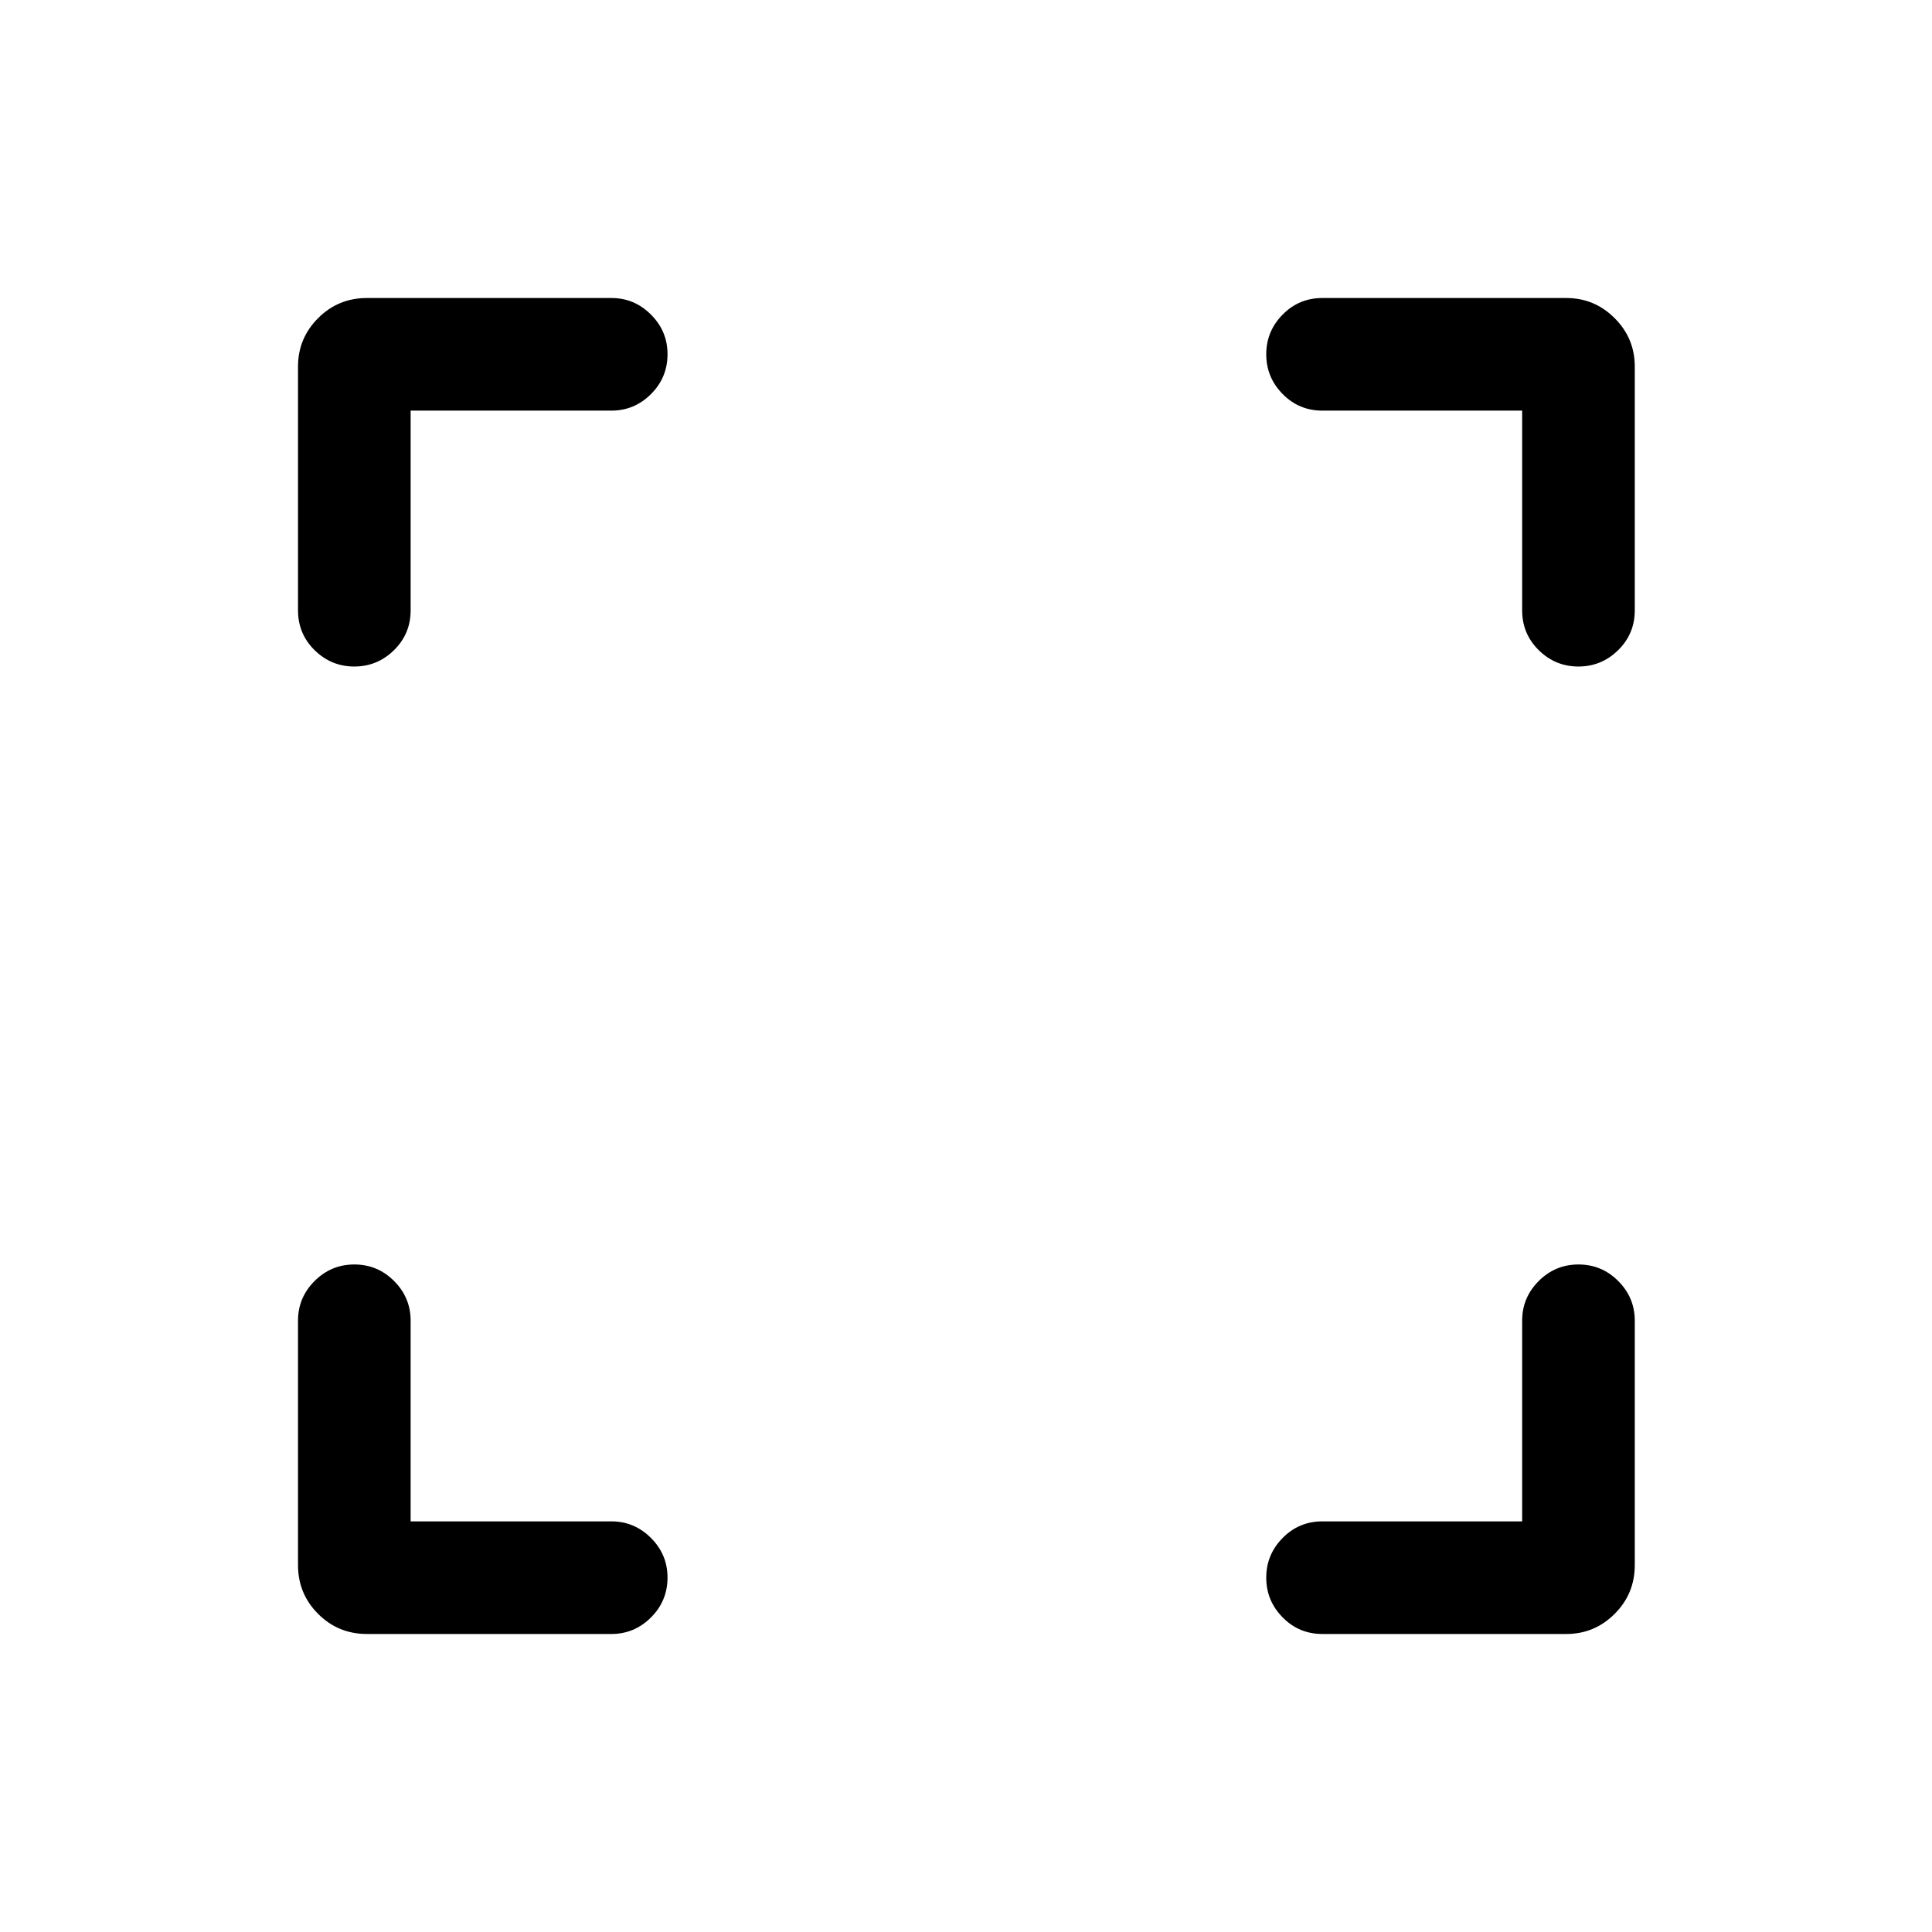 <svg xmlns="http://www.w3.org/2000/svg" height="24" viewBox="0 -960 960 960" width="24"><path d="M204.04-204.04h99.77q11.41 0 19.65 8.24 8.23 8.24 8.23 19.66 0 11.64-8.23 19.85-8.24 8.21-19.65 8.21h-121.5q-14.25 0-24.24-9.99-9.99-9.99-9.99-24.24v-121.5q0-11.41 8.22-19.65 8.23-8.23 19.77-8.23 11.55 0 19.76 8.23 8.21 8.24 8.21 19.65v99.77Zm552.31 0v-99.77q0-11.41 8.22-19.65 8.23-8.23 19.77-8.23t19.76 8.23q8.21 8.24 8.21 19.65v121.5q0 14.25-10.01 24.24-10 9.99-24.03 9.99H657.08q-11.64 0-19.76-8.27-8.13-8.26-8.13-19.72 0-11.46 8.13-19.71 8.12-8.26 19.76-8.26h99.27ZM204.04-755.96v99.27q0 11.63-8.27 19.76-8.27 8.12-19.73 8.12-11.45 0-19.71-8.12-8.25-8.13-8.25-19.76v-121.19q0-14.03 9.99-24.04 9.99-10 24.24-10h121.5q11.41 0 19.65 8.24 8.23 8.24 8.23 19.66 0 11.64-8.23 19.85-8.24 8.21-19.65 8.21h-99.77Zm552.31 0h-99.27q-11.64 0-19.76-8.27-8.13-8.27-8.13-19.73 0-11.45 8.13-19.71 8.12-8.25 19.76-8.25h121.19q14.03 0 24.03 10 10.01 10.01 10.01 24.04v121.19q0 11.63-8.27 19.76-8.27 8.12-19.73 8.12t-19.71-8.12q-8.25-8.13-8.25-19.76v-99.27Z"/></svg>